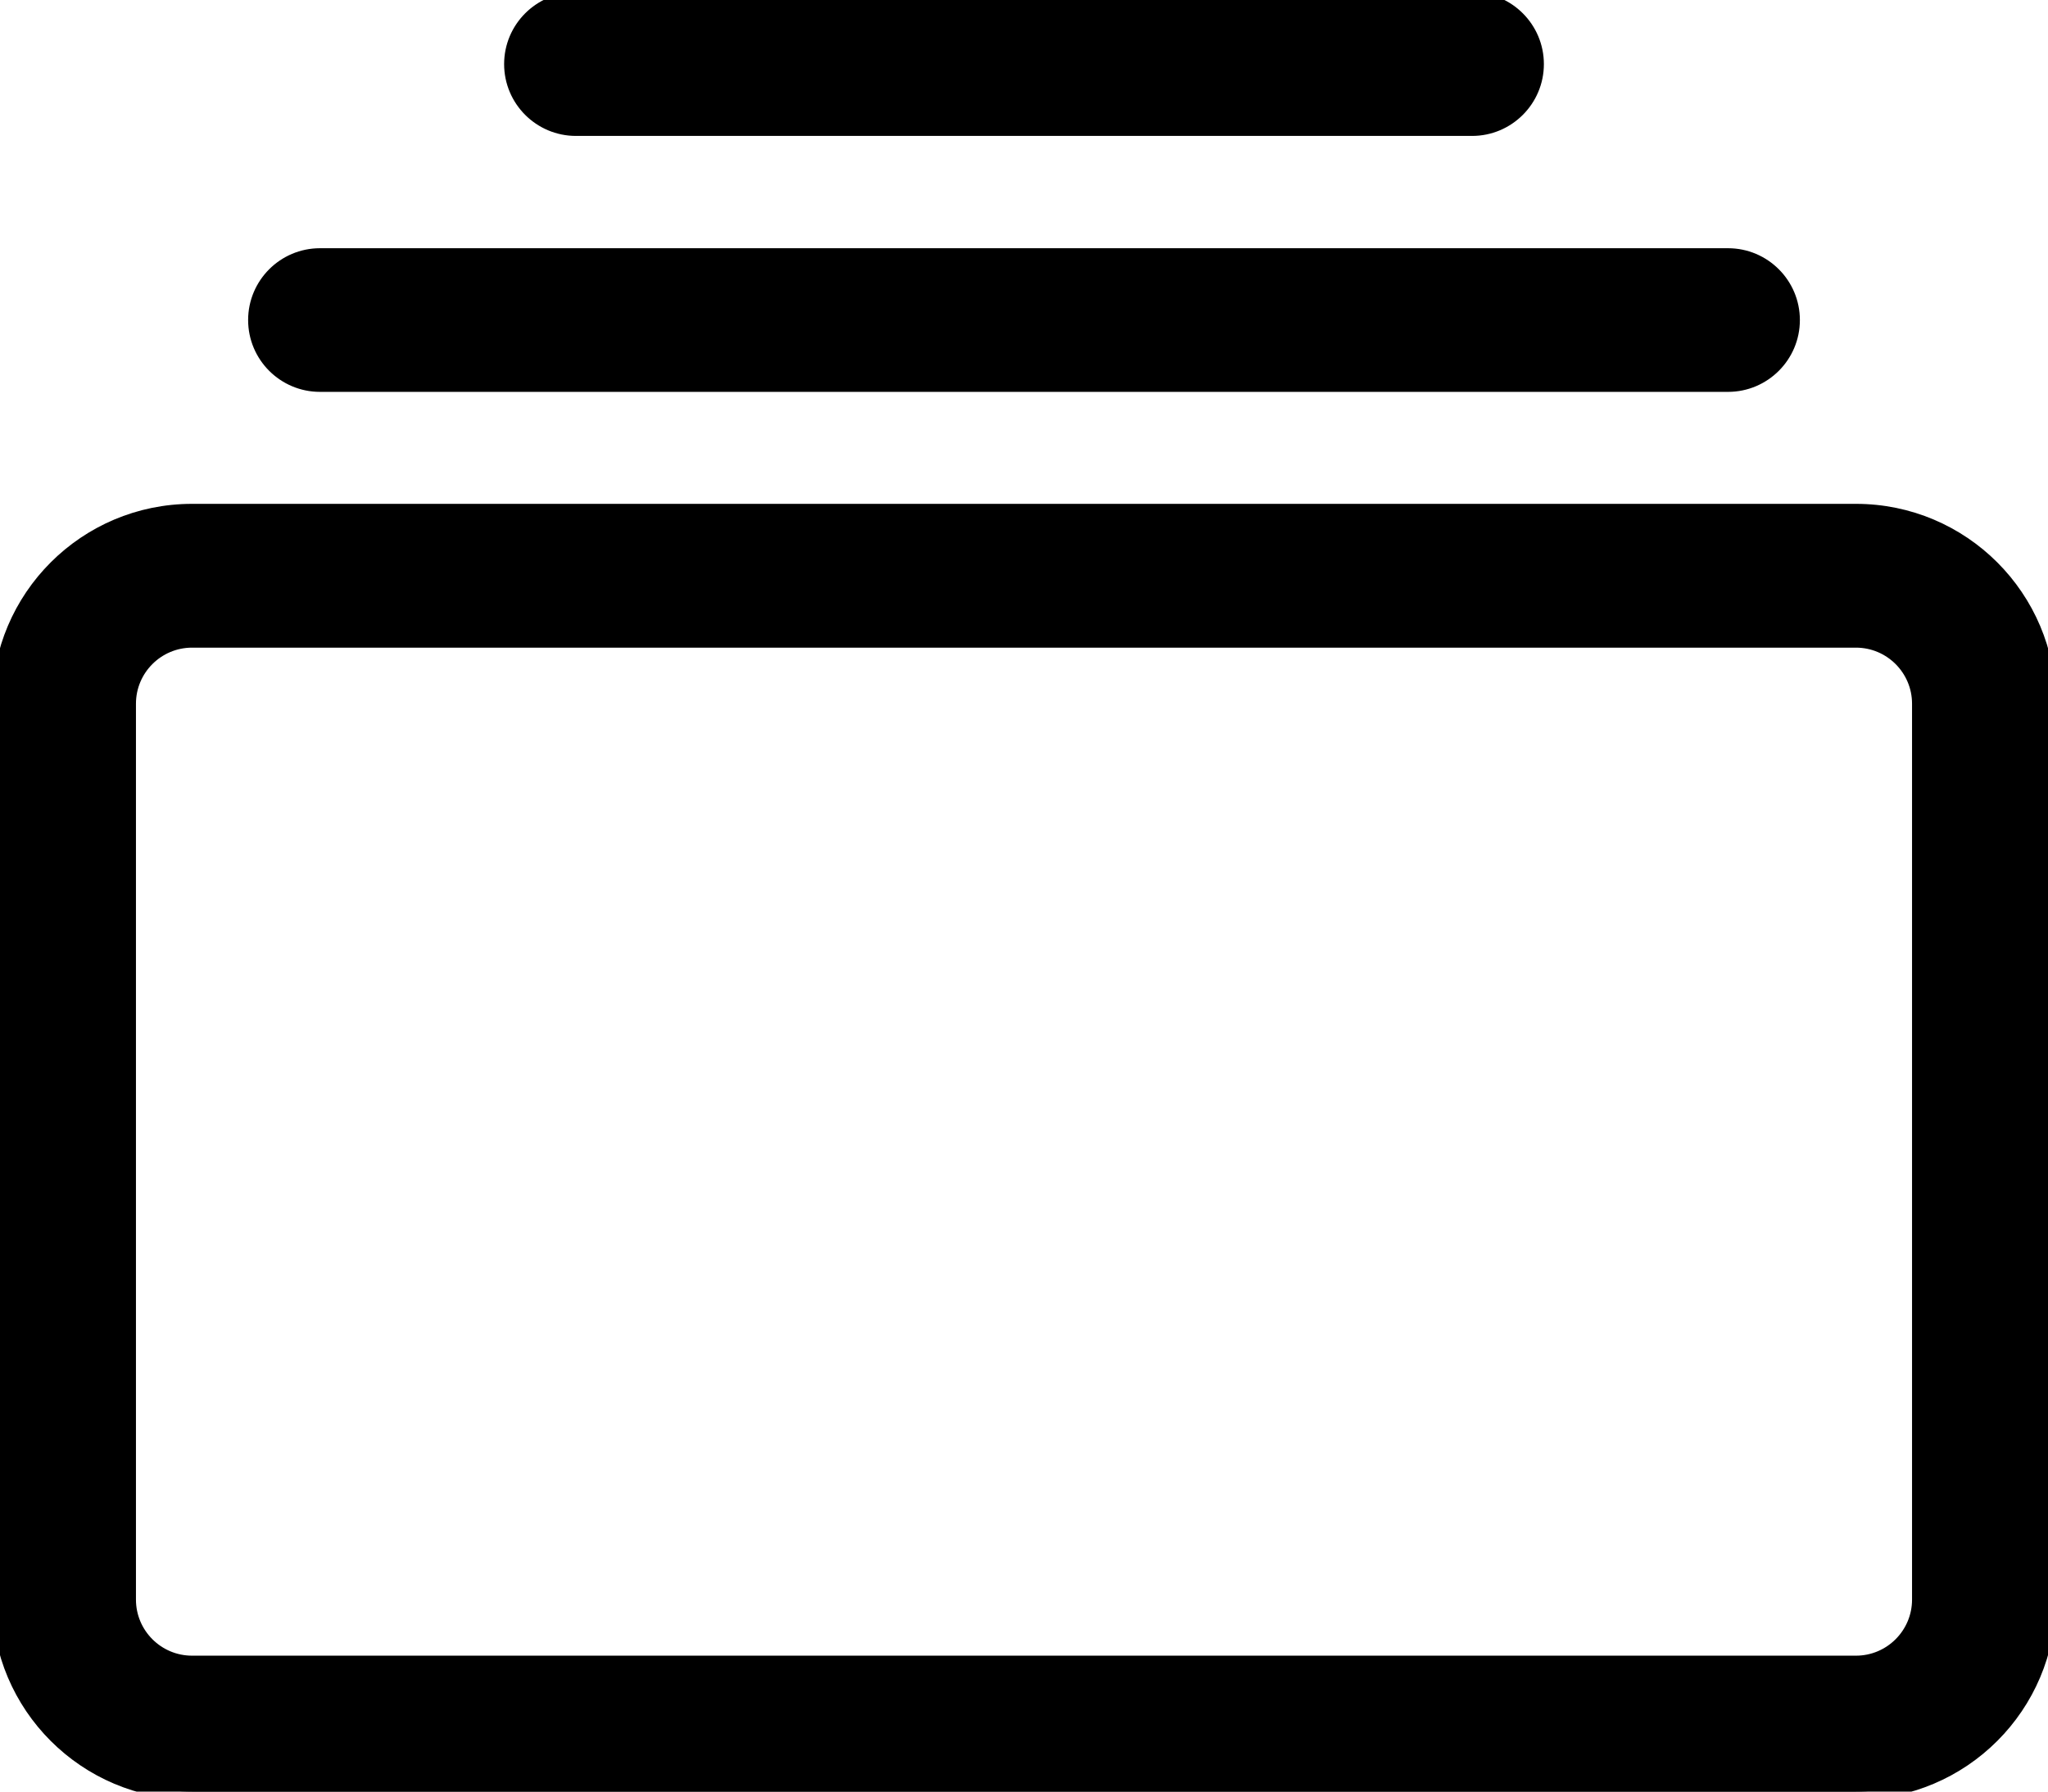 <?xml version="1.0" encoding="UTF-8"?><svg stroke="currentColor" fill="currentColor" xmlns="http://www.w3.org/2000/svg" viewBox="0 0 130 113.75"><path  d="m20.31,24.38c-2.24,0-4.06-1.82-4.06-4.06s1.82-4.06,4.06-4.06h89.38c2.24,0,4.06,1.82,4.06,4.06s-1.82,4.06-4.06,4.06H20.31Zm16.25-16.25c-2.24,0-4.06-1.82-4.06-4.06s1.82-4.06,4.06-4.06h56.88c2.24,0,4.06,1.82,4.06,4.06s-1.82,4.06-4.06,4.06h-56.88ZM0,101.56c0,6.73,5.46,12.19,12.19,12.19h105.62c6.73,0,12.19-5.46,12.19-12.19v-56.88c0-6.73-5.46-12.19-12.19-12.19H12.19c-6.73,0-12.19,5.46-12.19,12.19v56.88Zm12.19,4.06c-2.24,0-4.06-1.82-4.06-4.06v-56.88c0-2.24,1.82-4.06,4.06-4.06h105.62c2.24,0,4.06,1.82,4.06,4.06v56.88c0,2.24-1.82,4.06-4.06,4.06H12.19Z"/></svg>